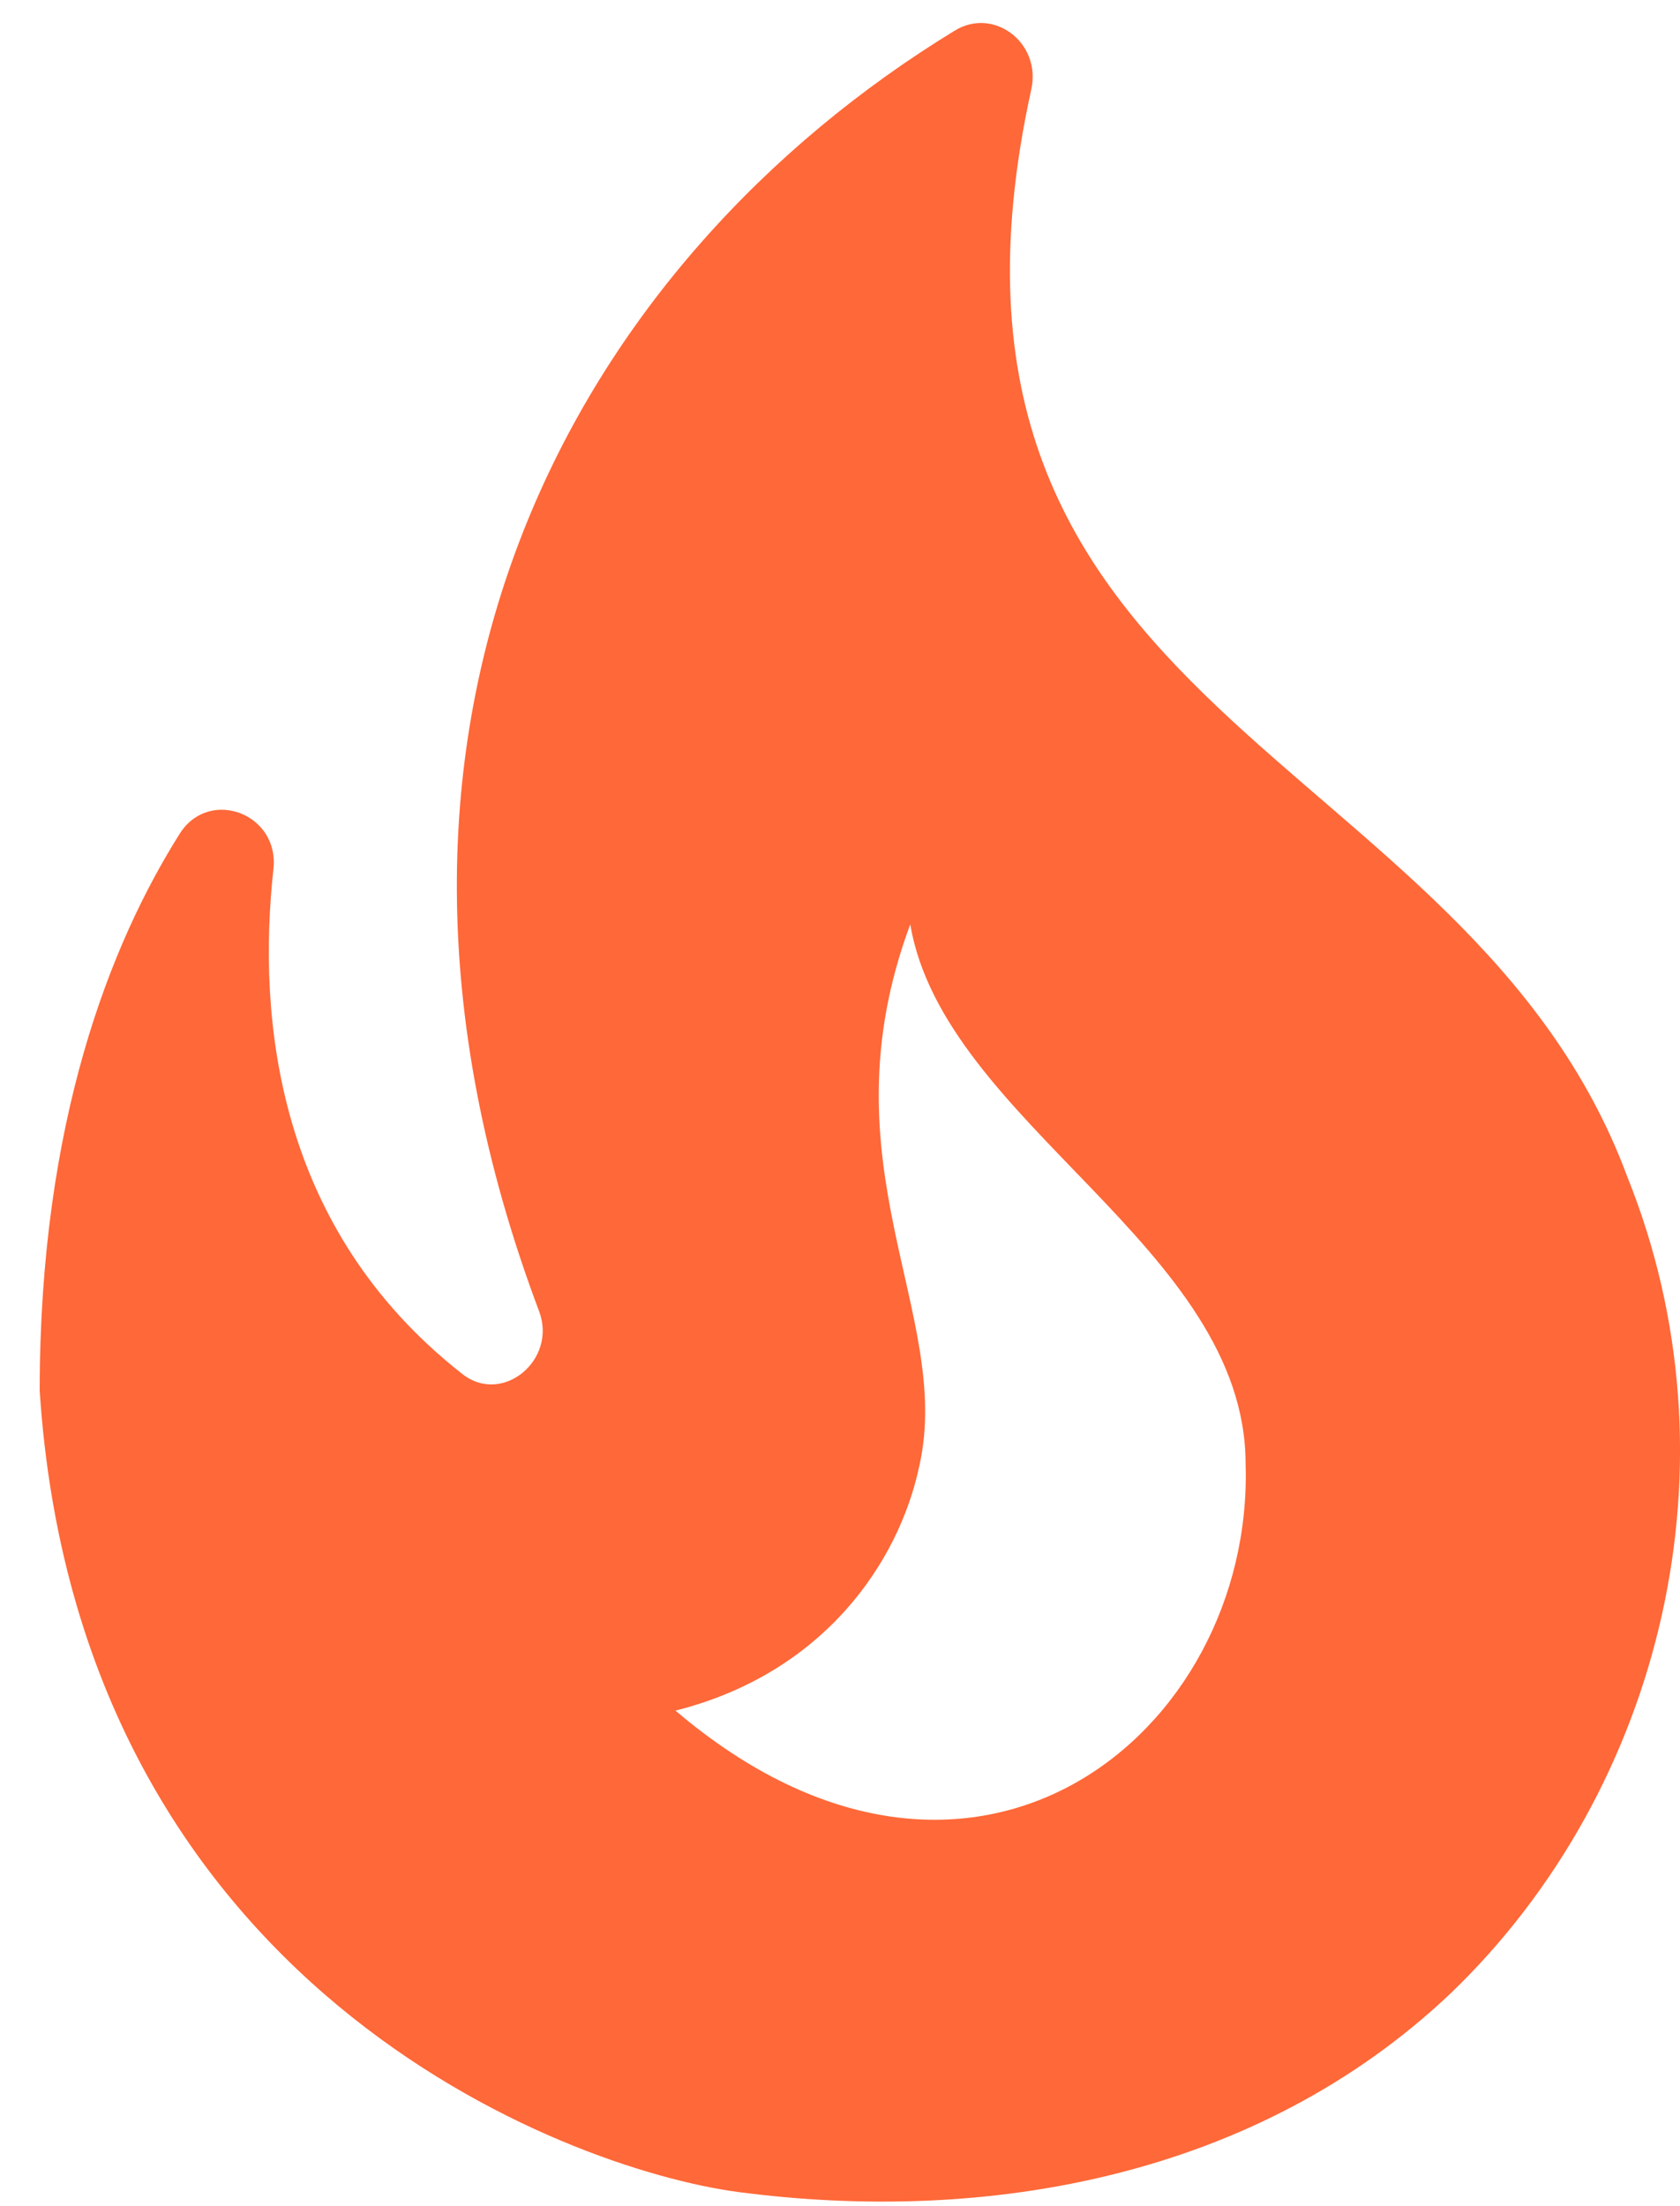 <svg width="16" height="21" viewBox="0 0 16 21" fill="none" xmlns="http://www.w3.org/2000/svg">
<path d="M15.496 11.196C13.963 7.07 8.503 6.847 9.822 0.85C9.919 0.405 9.46 0.061 9.089 0.294C5.544 2.458 2.995 6.797 5.134 12.481C5.31 12.946 4.782 13.381 4.401 13.077C2.634 11.692 2.448 9.699 2.604 8.273C2.663 7.747 1.999 7.495 1.716 7.929C1.051 8.981 0.378 10.68 0.378 13.239C0.749 18.903 5.368 20.642 7.028 20.865C9.402 21.178 11.97 20.723 13.816 18.974C15.847 17.022 16.59 13.907 15.496 11.196ZM6.433 16.283C7.839 15.929 8.562 14.878 8.757 13.947C9.079 12.501 7.819 11.085 8.669 8.799C8.991 10.691 11.863 11.874 11.863 13.937C11.941 16.496 9.265 18.691 6.433 16.283Z" fill="#FF6838"/>
</svg>
